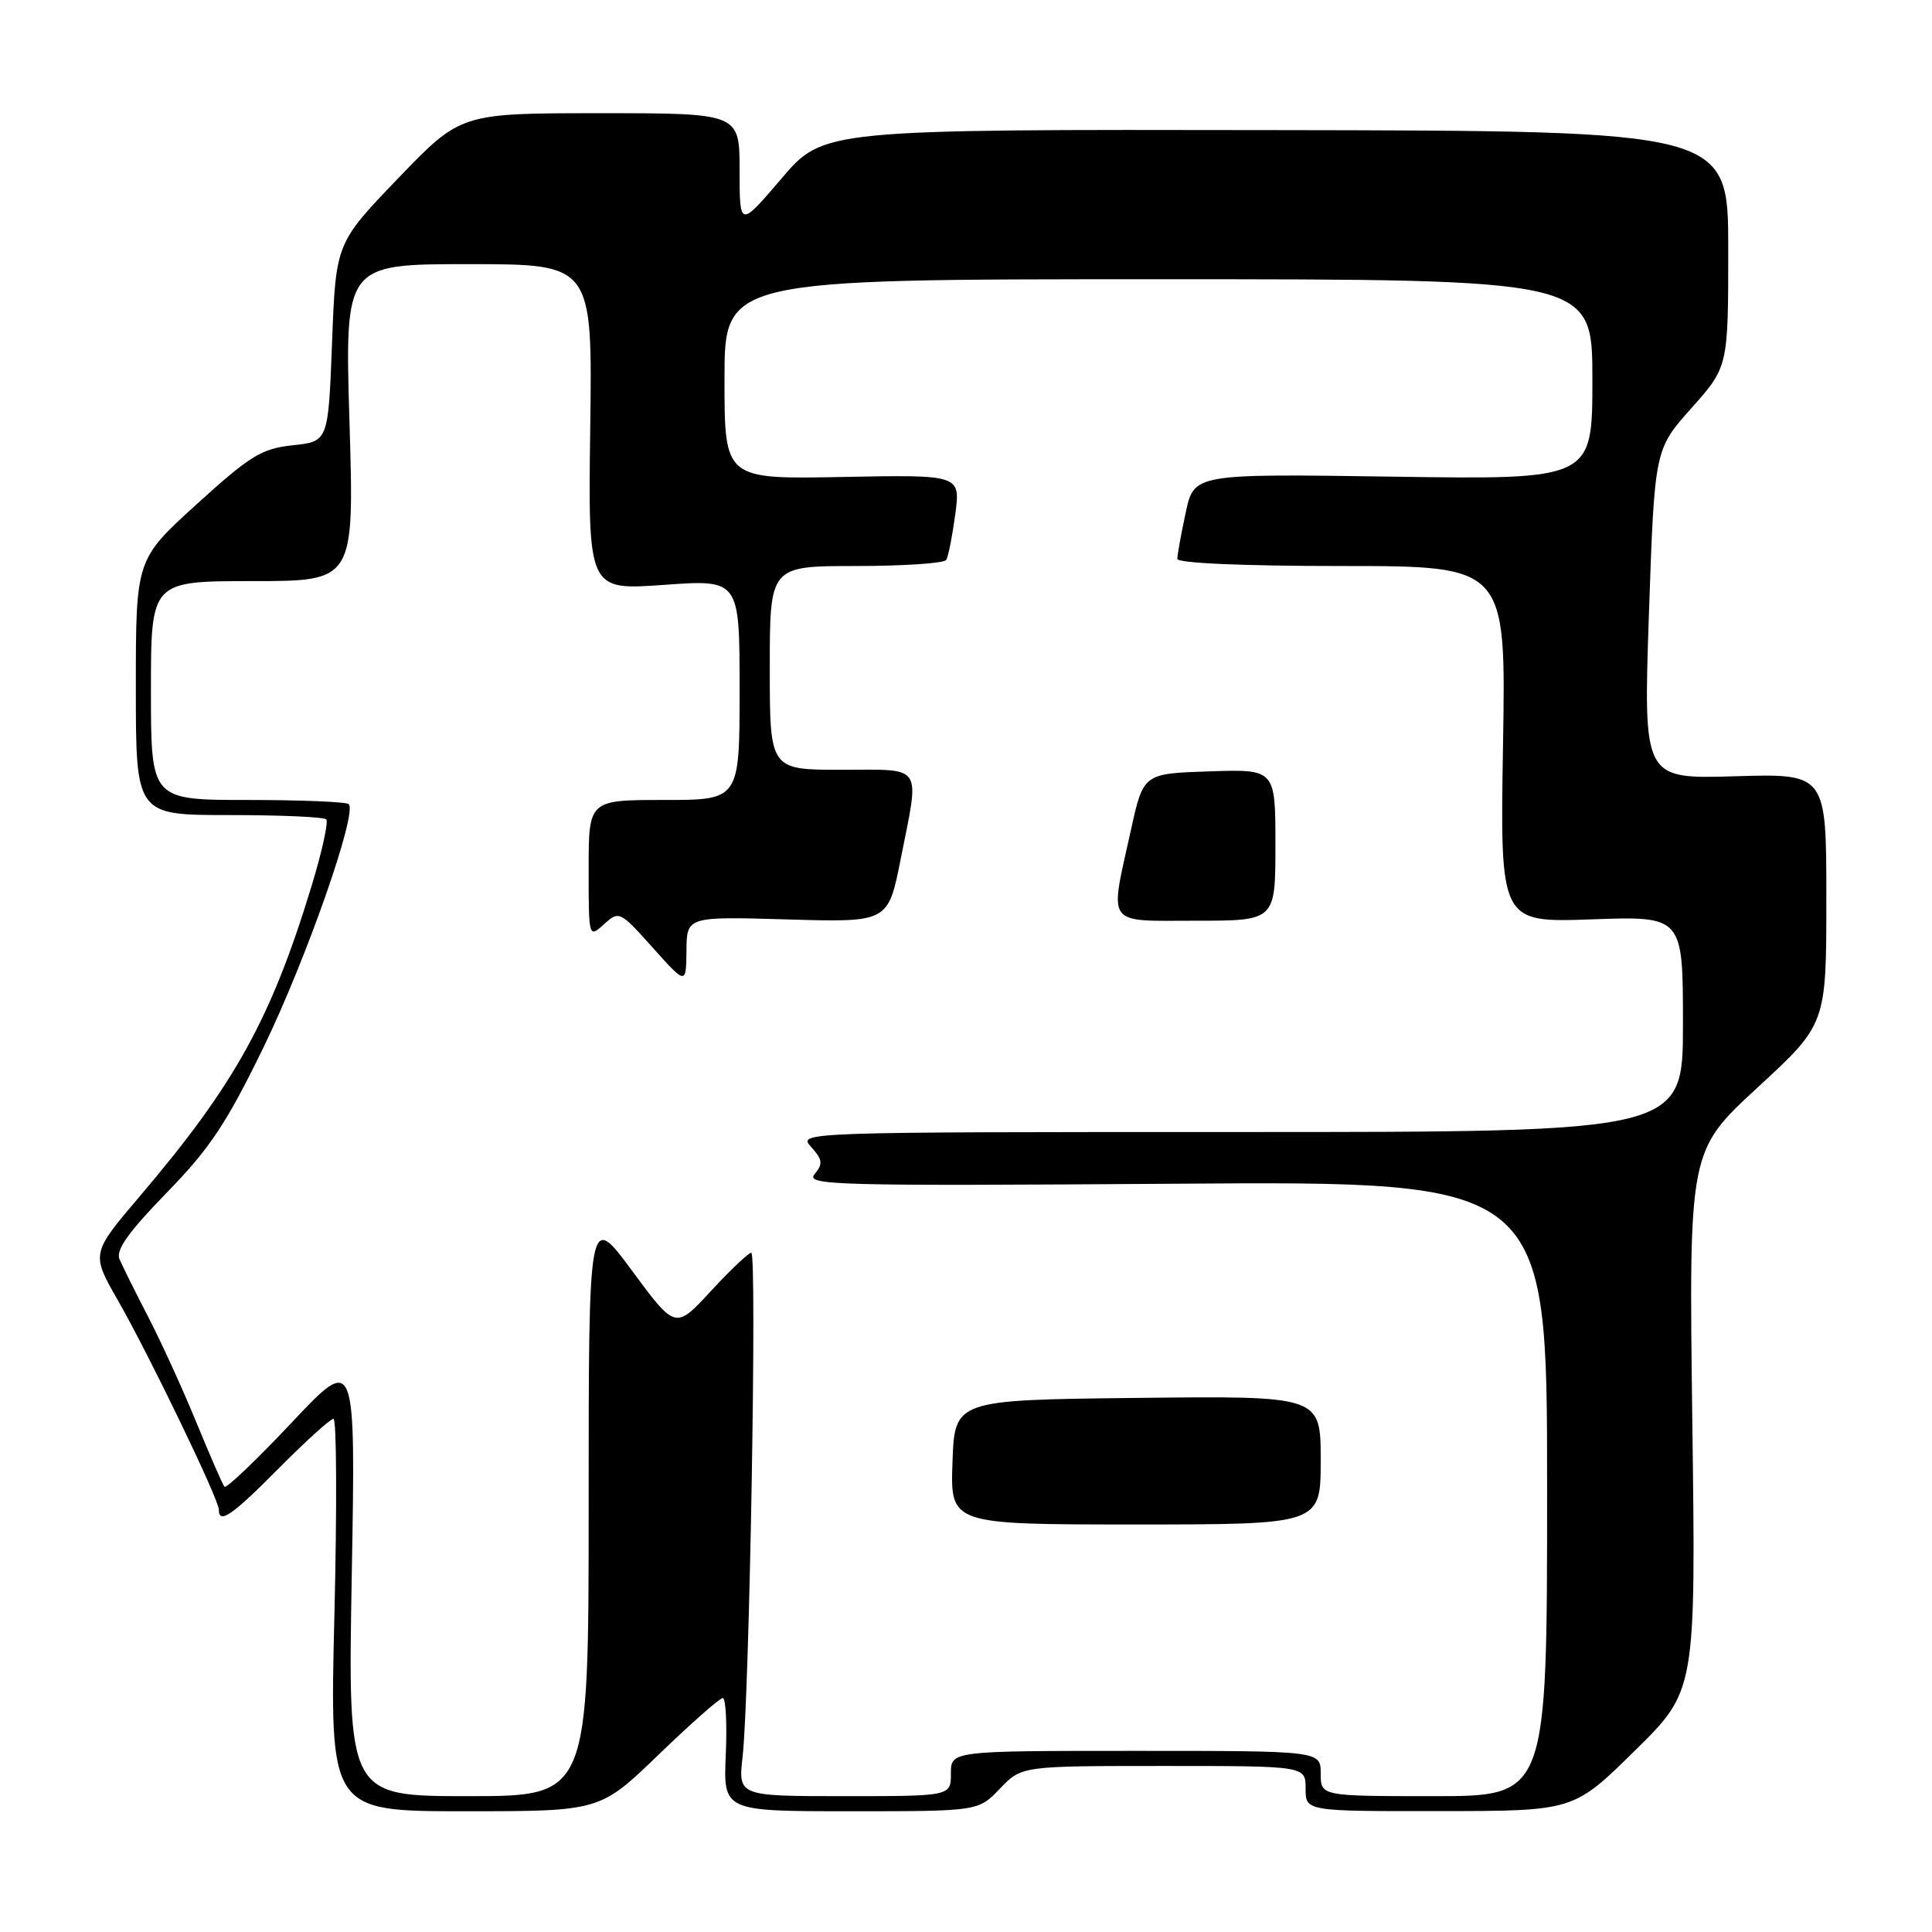 <?xml version="1.0" encoding="UTF-8" standalone="no"?>
<!DOCTYPE svg PUBLIC "-//W3C//DTD SVG 1.1//EN" "http://www.w3.org/Graphics/SVG/1.1/DTD/svg11.dtd" >
<svg xmlns="http://www.w3.org/2000/svg" xmlns:xlink="http://www.w3.org/1999/xlink" version="1.1" viewBox="0 0 256 256">
 <g >
 <path fill="currentColor"
d=" M 87.27 232.50 C 91.55 228.37 95.37 225.00 95.77 225.00 C 96.17 225.00 96.35 228.37 96.17 232.50 C 95.84 240.00 95.84 240.00 112.73 240.00 C 129.63 240.00 129.63 240.00 132.50 237.00 C 135.37 234.00 135.37 234.00 154.19 234.00 C 173.00 234.00 173.00 234.00 173.00 237.00 C 173.00 240.00 173.00 240.00 190.75 239.98 C 208.50 239.97 208.50 239.97 216.60 232.00 C 224.71 224.03 224.71 224.03 224.24 188.26 C 223.78 152.50 223.78 152.50 232.89 144.10 C 242.00 135.70 242.00 135.70 242.00 119.10 C 242.00 102.50 242.00 102.50 229.87 102.86 C 217.75 103.22 217.75 103.22 218.49 81.39 C 219.24 59.56 219.24 59.56 224.12 54.08 C 229.00 48.60 229.00 48.60 229.00 32.96 C 229.00 17.33 229.00 17.33 169.06 17.24 C 109.11 17.14 109.11 17.14 103.56 23.65 C 98.00 30.16 98.00 30.16 98.00 22.58 C 98.00 15.00 98.00 15.00 79.52 15.00 C 61.05 15.00 61.05 15.00 52.77 23.61 C 44.50 32.22 44.50 32.22 44.00 45.36 C 43.50 58.50 43.50 58.50 38.80 59.00 C 34.66 59.44 33.15 60.37 26.05 66.82 C 18.00 74.14 18.00 74.14 18.00 91.07 C 18.00 108.00 18.00 108.00 30.33 108.00 C 37.12 108.00 42.92 108.25 43.23 108.57 C 43.54 108.88 42.68 112.81 41.31 117.32 C 35.92 135.02 31.14 143.67 18.54 158.49 C 12.07 166.10 12.07 166.10 15.62 172.30 C 19.83 179.67 29.00 198.68 29.00 200.04 C 29.00 202.02 30.74 200.82 37.00 194.50 C 40.54 190.93 43.78 188.00 44.19 188.00 C 44.60 188.00 44.66 199.70 44.31 214.00 C 43.68 240.00 43.68 240.00 61.59 240.00 C 79.50 240.00 79.50 240.00 87.27 232.50 Z  M 46.61 208.75 C 47.13 179.50 47.13 179.50 38.65 188.50 C 33.99 193.45 29.98 197.28 29.74 197.00 C 29.50 196.72 27.84 192.90 26.03 188.50 C 24.23 184.10 21.35 177.80 19.64 174.50 C 17.93 171.20 16.22 167.75 15.83 166.84 C 15.32 165.64 17.04 163.23 22.06 158.07 C 27.81 152.18 30.01 148.86 34.94 138.73 C 40.59 127.08 47.38 107.71 46.21 106.55 C 45.91 106.25 39.89 106.00 32.83 106.00 C 20.00 106.00 20.00 106.00 20.00 91.50 C 20.00 77.00 20.00 77.00 33.47 77.00 C 46.94 77.00 46.94 77.00 46.31 56.00 C 45.68 35.00 45.68 35.00 62.09 35.00 C 78.50 35.00 78.50 35.00 78.21 56.61 C 77.92 78.22 77.92 78.22 87.96 77.50 C 98.00 76.78 98.00 76.78 98.00 91.39 C 98.00 106.00 98.00 106.00 88.00 106.00 C 78.00 106.00 78.00 106.00 78.00 115.15 C 78.00 124.30 78.00 124.31 80.03 122.47 C 82.03 120.66 82.14 120.71 86.49 125.57 C 90.91 130.50 90.91 130.50 90.96 125.97 C 91.00 121.44 91.00 121.44 104.34 121.83 C 117.68 122.22 117.68 122.22 119.34 113.86 C 121.88 101.06 122.50 102.00 111.50 102.00 C 102.00 102.00 102.00 102.00 102.00 88.50 C 102.00 75.00 102.00 75.00 113.44 75.00 C 119.73 75.00 125.11 74.64 125.38 74.19 C 125.66 73.75 126.19 71.03 126.58 68.14 C 127.27 62.90 127.27 62.90 111.63 63.20 C 96.00 63.50 96.00 63.50 96.00 50.25 C 96.00 37.00 96.00 37.00 153.50 37.00 C 211.00 37.00 211.00 37.00 211.00 50.28 C 211.00 63.55 211.00 63.55 184.61 63.16 C 158.22 62.77 158.22 62.77 157.11 67.93 C 156.50 70.77 156.00 73.53 156.00 74.05 C 156.00 74.62 164.68 75.00 177.77 75.00 C 199.55 75.00 199.55 75.00 199.16 98.63 C 198.76 122.25 198.76 122.25 210.88 121.82 C 223.00 121.39 223.00 121.39 223.00 135.70 C 223.00 150.00 223.00 150.00 164.35 150.00 C 105.94 150.00 105.70 150.01 107.48 151.98 C 109.00 153.66 109.07 154.21 107.94 155.58 C 106.70 157.06 110.59 157.16 155.80 156.85 C 205.00 156.50 205.00 156.50 205.00 197.25 C 205.00 238.00 205.00 238.00 190.00 238.00 C 175.00 238.00 175.00 238.00 175.00 235.00 C 175.00 232.00 175.00 232.00 150.50 232.00 C 126.00 232.00 126.00 232.00 126.00 235.00 C 126.00 238.00 126.00 238.00 111.90 238.00 C 97.81 238.00 97.81 238.00 98.40 232.75 C 99.31 224.72 100.32 166.00 99.55 166.00 C 99.18 166.00 96.76 168.29 94.19 171.08 C 89.50 176.16 89.50 176.16 83.75 168.38 C 78.00 160.60 78.00 160.60 78.00 199.30 C 78.00 238.00 78.00 238.00 62.04 238.00 C 46.09 238.00 46.09 238.00 46.61 208.75 Z  M 175.00 193.48 C 175.00 184.96 175.00 184.96 150.75 185.23 C 126.50 185.50 126.50 185.50 126.21 193.75 C 125.92 202.00 125.92 202.00 150.46 202.00 C 175.00 202.00 175.00 202.00 175.00 193.48 Z  M 169.00 111.96 C 169.00 101.92 169.00 101.92 160.25 102.21 C 151.50 102.50 151.50 102.50 149.85 110.00 C 147.00 122.91 146.34 122.00 158.50 122.00 C 169.00 122.00 169.00 122.00 169.00 111.96 Z "/>
</g>
</svg>